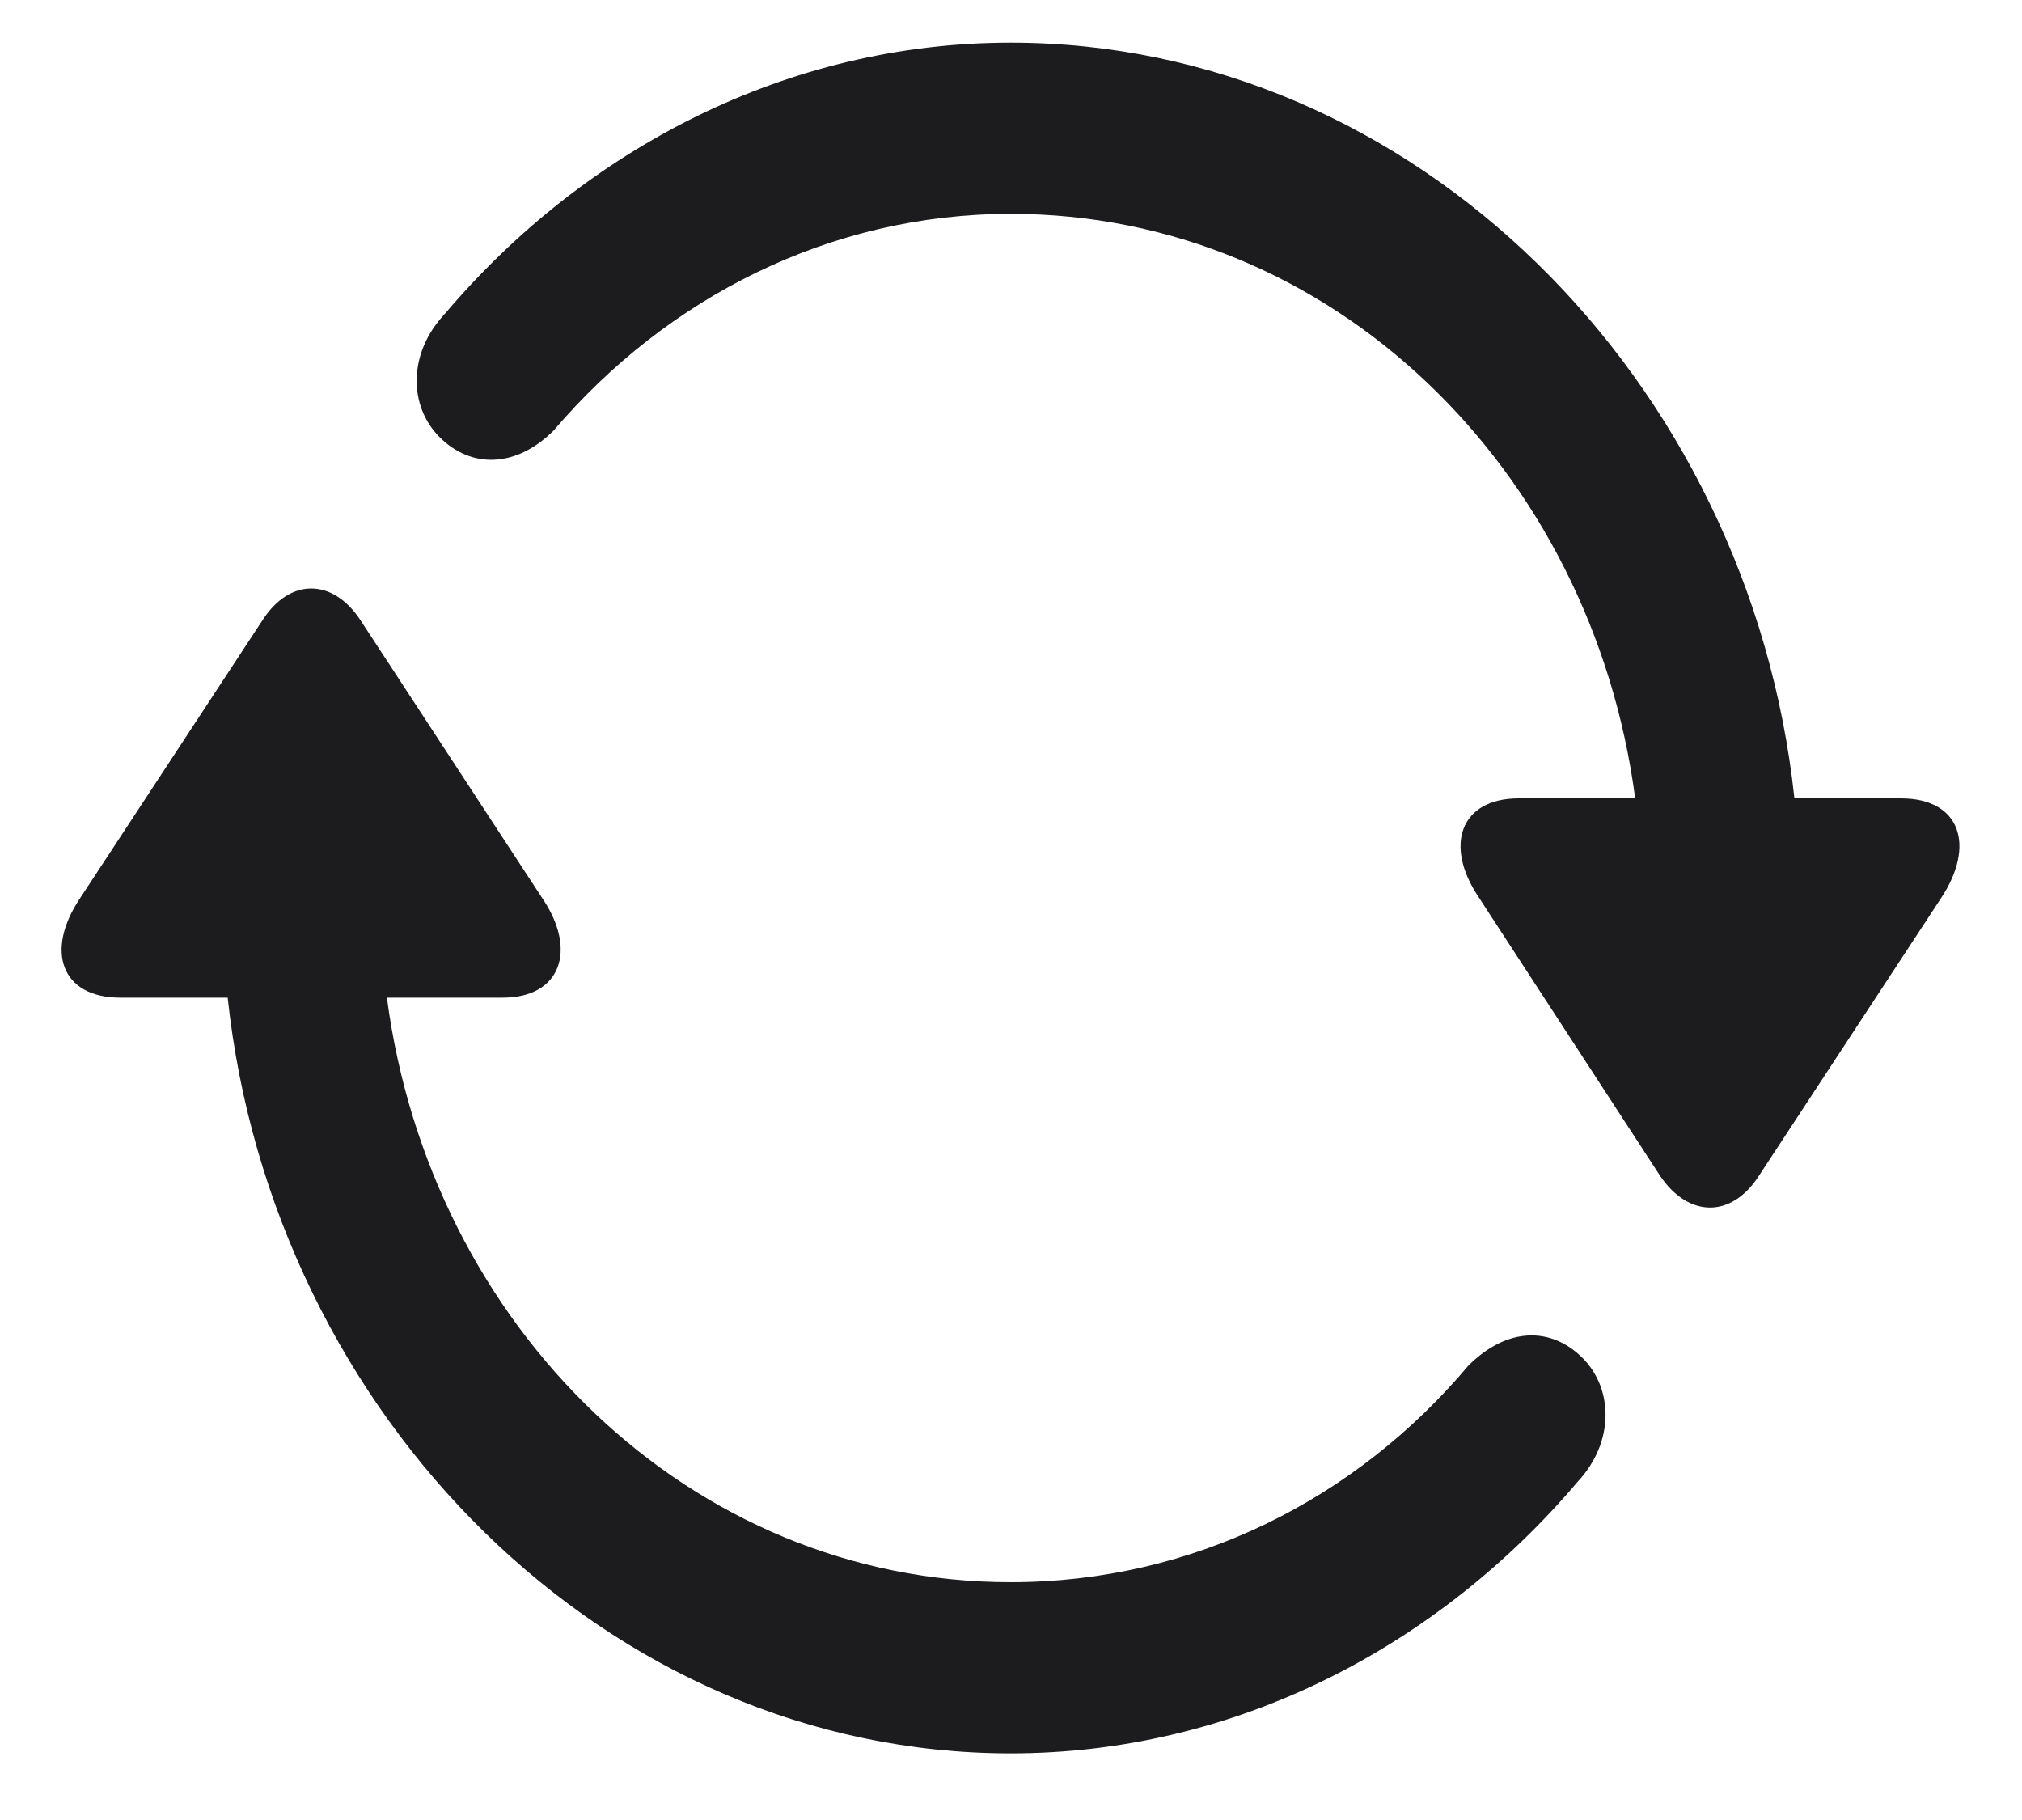 <svg width="20" height="18" viewBox="0 0 20 18" fill="none" xmlns="http://www.w3.org/2000/svg">
<path d="M18.803 7.896H17.749C17.304 3.75 13.99 0.422 9.997 0.422C7.79 0.422 5.786 1.469 4.4 3.104C4.03 3.497 4.045 4.02 4.347 4.322C4.656 4.633 5.1 4.633 5.477 4.257C6.599 2.941 8.211 2.115 9.997 2.115C13.176 2.115 15.745 4.641 16.174 7.896H15.022C14.442 7.896 14.284 8.362 14.623 8.869L16.423 11.633C16.702 12.042 17.124 12.05 17.395 11.633L19.203 8.877C19.542 8.362 19.391 7.896 18.803 7.896ZM1.19 9.867H2.252C2.697 14.013 6.012 17.341 9.997 17.341C12.219 17.341 14.223 16.286 15.609 14.65C15.971 14.258 15.956 13.735 15.655 13.432C15.346 13.121 14.909 13.121 14.524 13.506C13.417 14.822 11.805 15.648 9.997 15.648C6.825 15.648 4.256 13.121 3.827 9.867H4.972C5.545 9.867 5.71 9.401 5.371 8.894L3.563 6.13C3.292 5.721 2.87 5.713 2.599 6.13L0.791 8.885C0.444 9.401 0.603 9.867 1.19 9.867Z" fill="#1C1C1E"/>
</svg>
